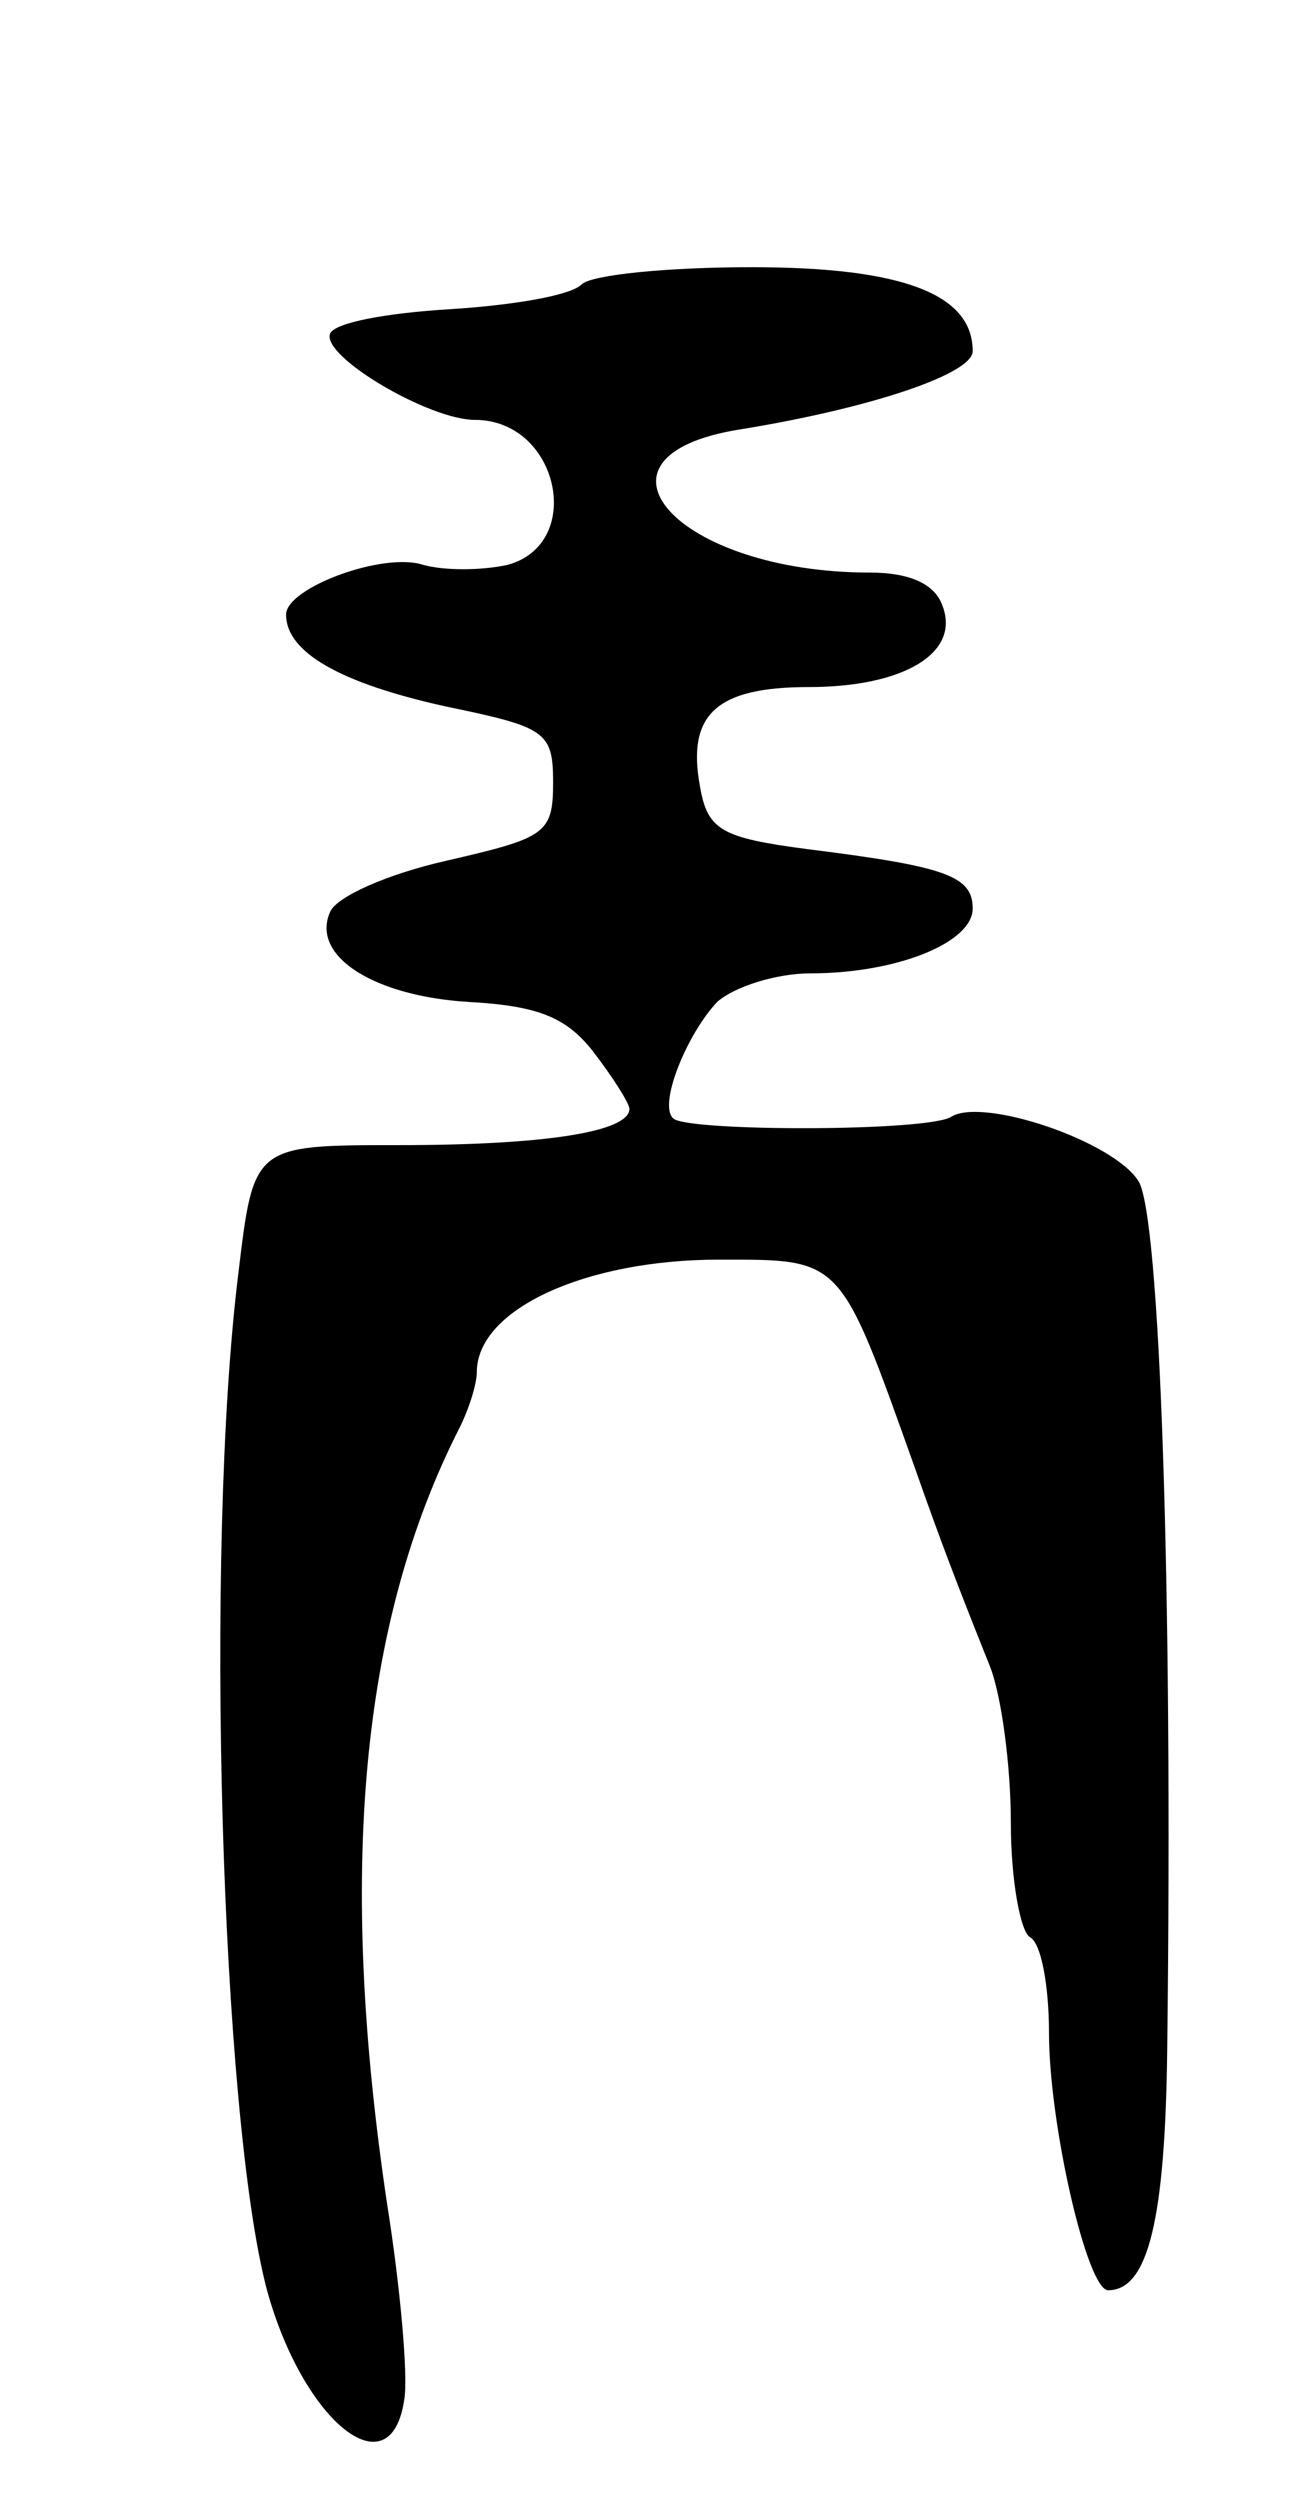 <svg version="1.0" xmlns="http://www.w3.org/2000/svg"
 width="69pt" height="131pt" viewBox="0 0 69 131"
 preserveAspectRatio="xMidYMid meet">
<g transform="translate(0,131) scale(0.1,-0.1)"
fill="#000000" stroke="none">
<path d="M305 1161 c-6 -6 -37 -11 -69 -13 -33 -2 -61 -7 -63 -13 -4 -12 52
-45 76 -45 44 0 58 -65 17 -76 -14 -3 -33 -3 -44 0 -21 7 -72 -12 -72 -26 0
-20 29 -36 83 -48 53 -11 57 -13 57 -40 0 -27 -4 -29 -56 -41 -31 -7 -58 -19
-61 -27 -10 -23 23 -44 73 -47 36 -2 51 -8 65 -26 10 -13 19 -27 19 -30 0 -12
-44 -19 -121 -19 -76 0 -76 0 -84 -67 -18 -145 -9 -443 15 -533 19 -69 65
-106 72 -57 2 12 -2 58 -9 102 -26 174 -14 305 38 407 5 10 9 23 9 29 0 33 57
59 127 59 65 0 63 2 103 -110 13 -37 21 -58 39 -103 6 -15 11 -52 11 -82 0
-30 5 -57 10 -60 6 -3 10 -26 10 -50 0 -48 20 -135 31 -135 21 0 30 37 31 127
3 246 -4 436 -15 454 -13 21 -81 44 -98 34 -11 -8 -139 -8 -146 -1 -8 7 7 44
23 61 9 8 31 15 49 15 45 0 85 16 85 34 0 17 -14 22 -86 31 -46 6 -53 10 -57
33 -7 38 9 52 57 52 50 0 80 18 70 43 -4 11 -17 17 -38 17 -101 0 -156 61 -68
75 68 11 122 29 122 41 0 30 -37 44 -116 44 -44 0 -84 -4 -89 -9z"/>
</g>
</svg>
